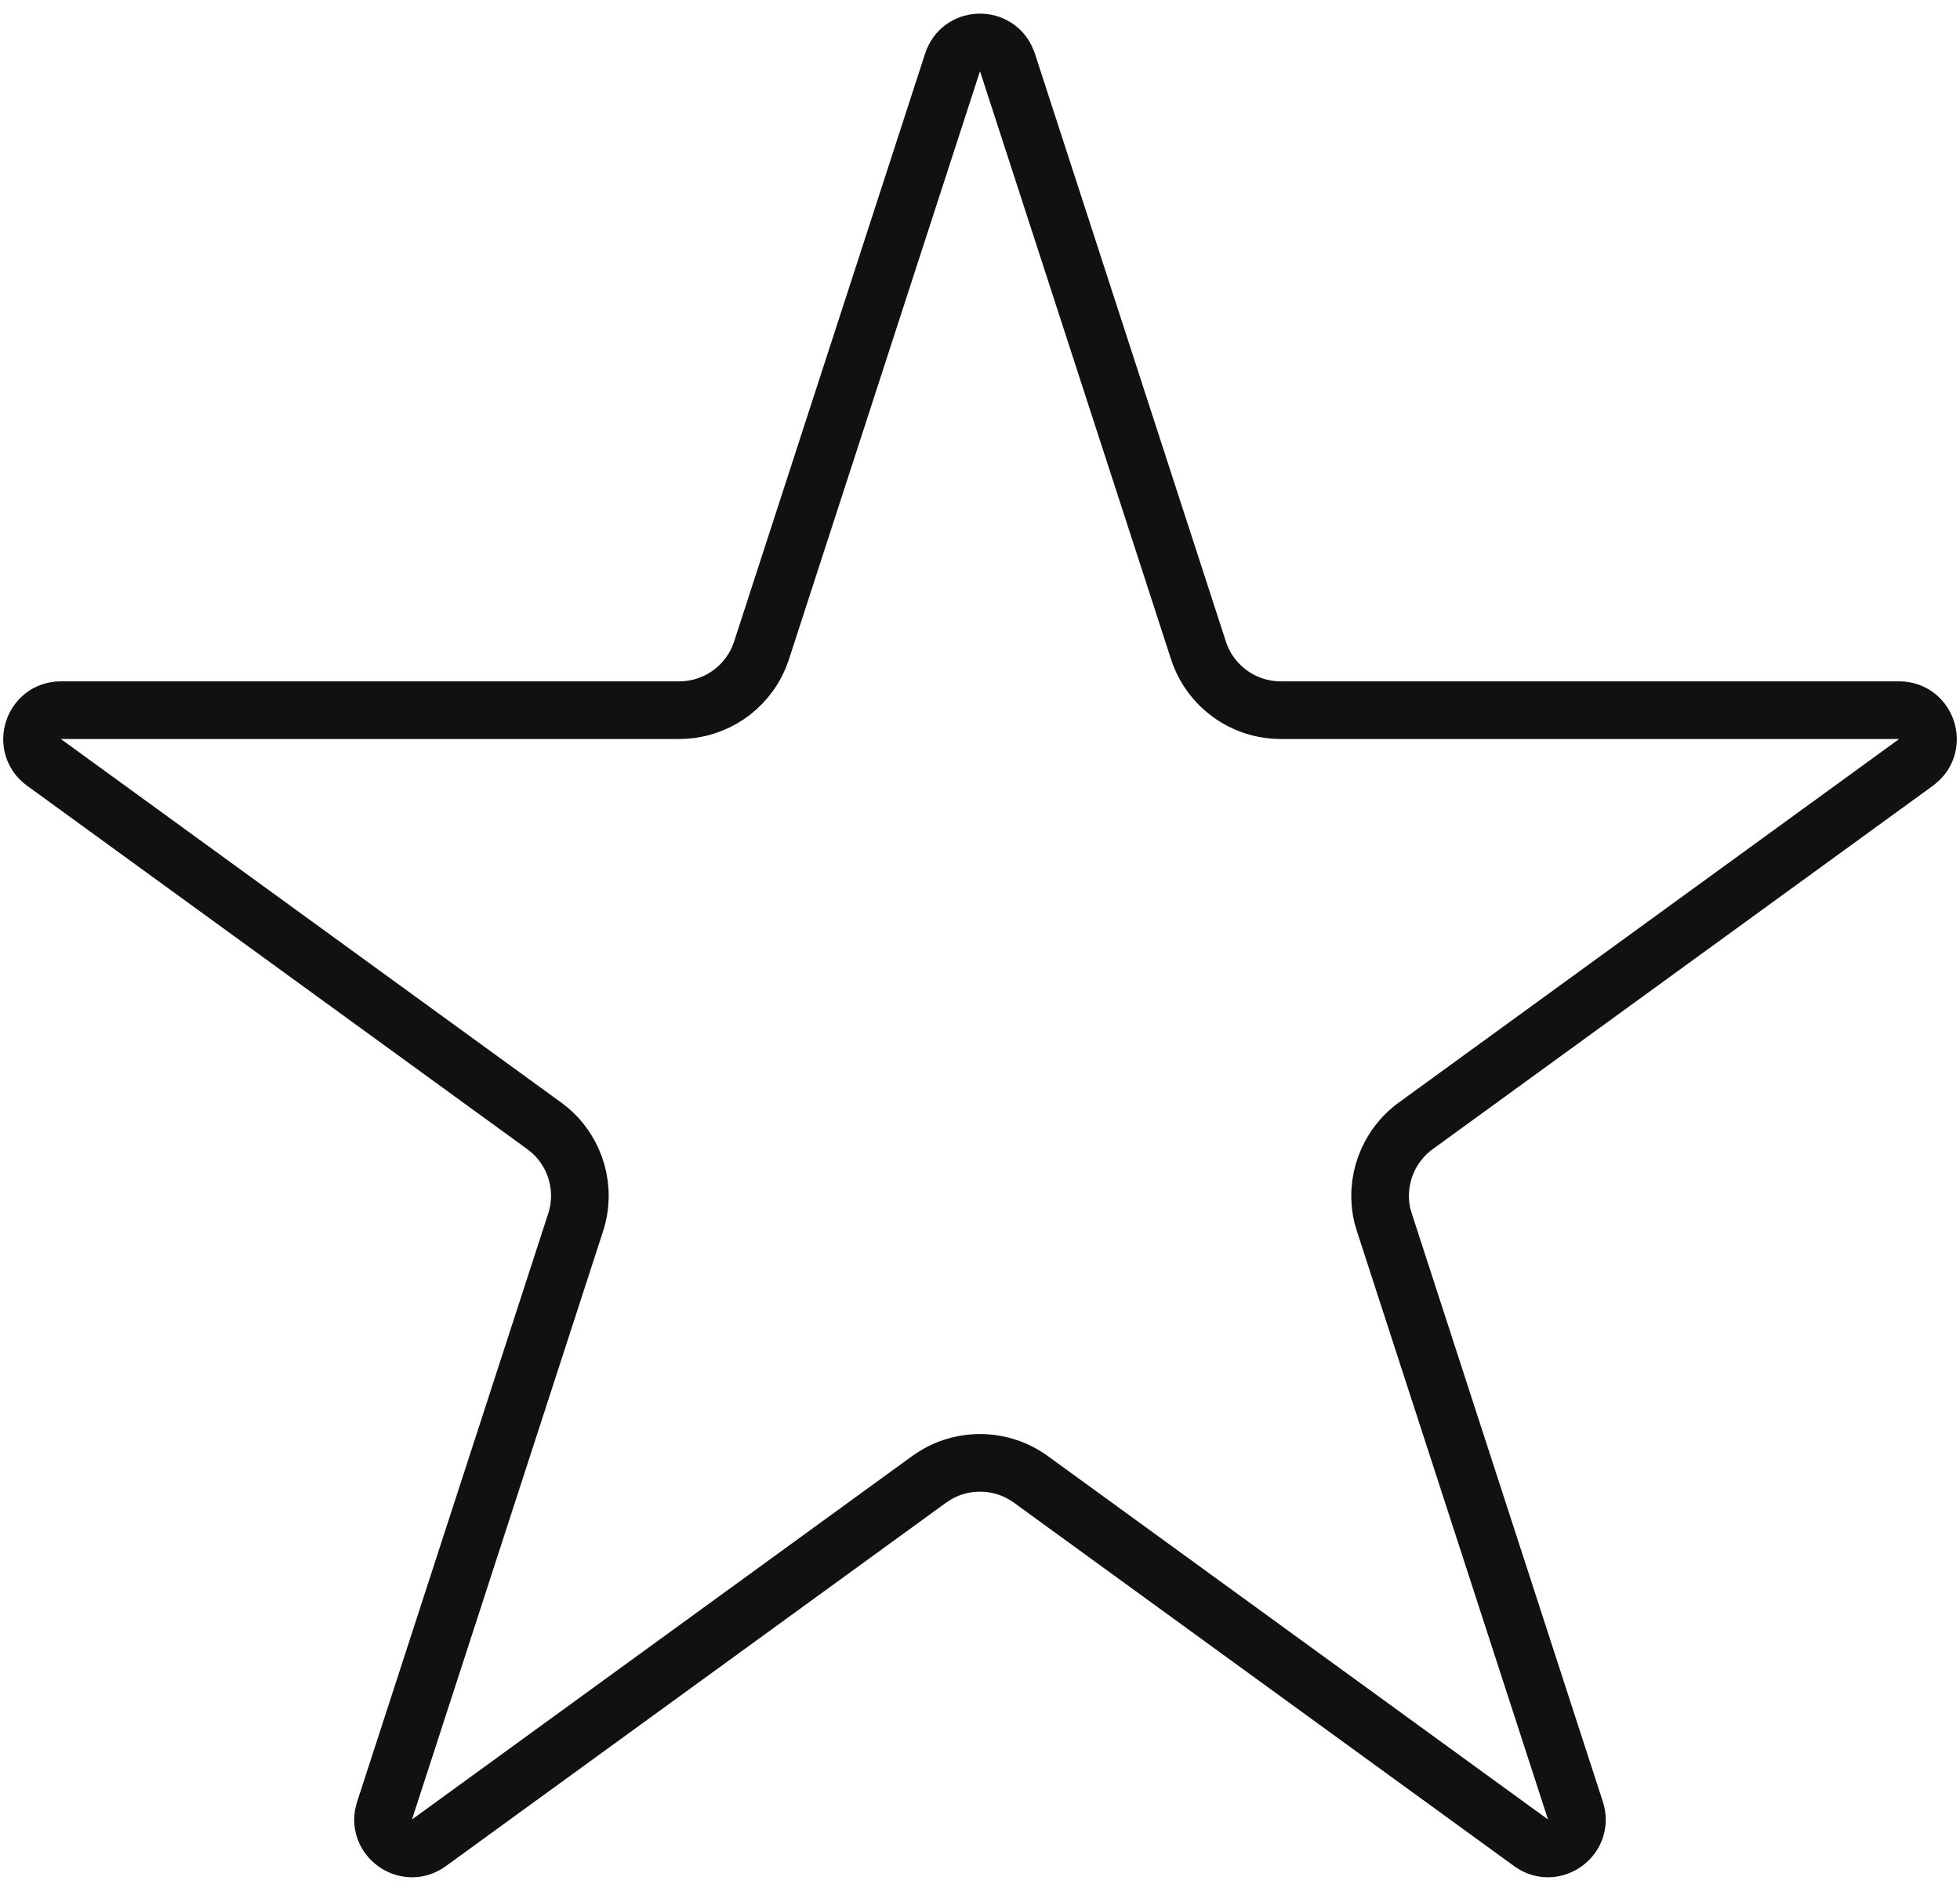 <svg width="34" height="33" viewBox="0 0 34 33" fill="none" xmlns="http://www.w3.org/2000/svg">
<path d="M16.524 1.082C16.665 0.65 17.246 0.623 17.441 1.001L17.476 1.082L20.79 11.283C20.991 11.901 21.567 12.319 22.217 12.319H32.943C33.398 12.319 33.603 12.864 33.304 13.167L33.237 13.225L24.56 19.529C24.067 19.887 23.842 20.505 23.981 21.09L24.015 21.206L27.329 31.408C27.469 31.84 27.015 32.203 26.635 32.013L26.56 31.967L17.882 25.662C17.389 25.304 16.732 25.281 16.219 25.595L16.118 25.662L7.44 31.967C7.073 32.234 6.586 31.914 6.65 31.493L6.671 31.408L9.985 21.206C10.174 20.627 9.992 19.996 9.536 19.605L9.44 19.529L0.763 13.225C0.371 12.94 0.572 12.319 1.057 12.319H11.783C12.393 12.319 12.937 11.952 13.168 11.396L13.21 11.283L16.524 1.082Z" stroke="#111111"/>
</svg>
